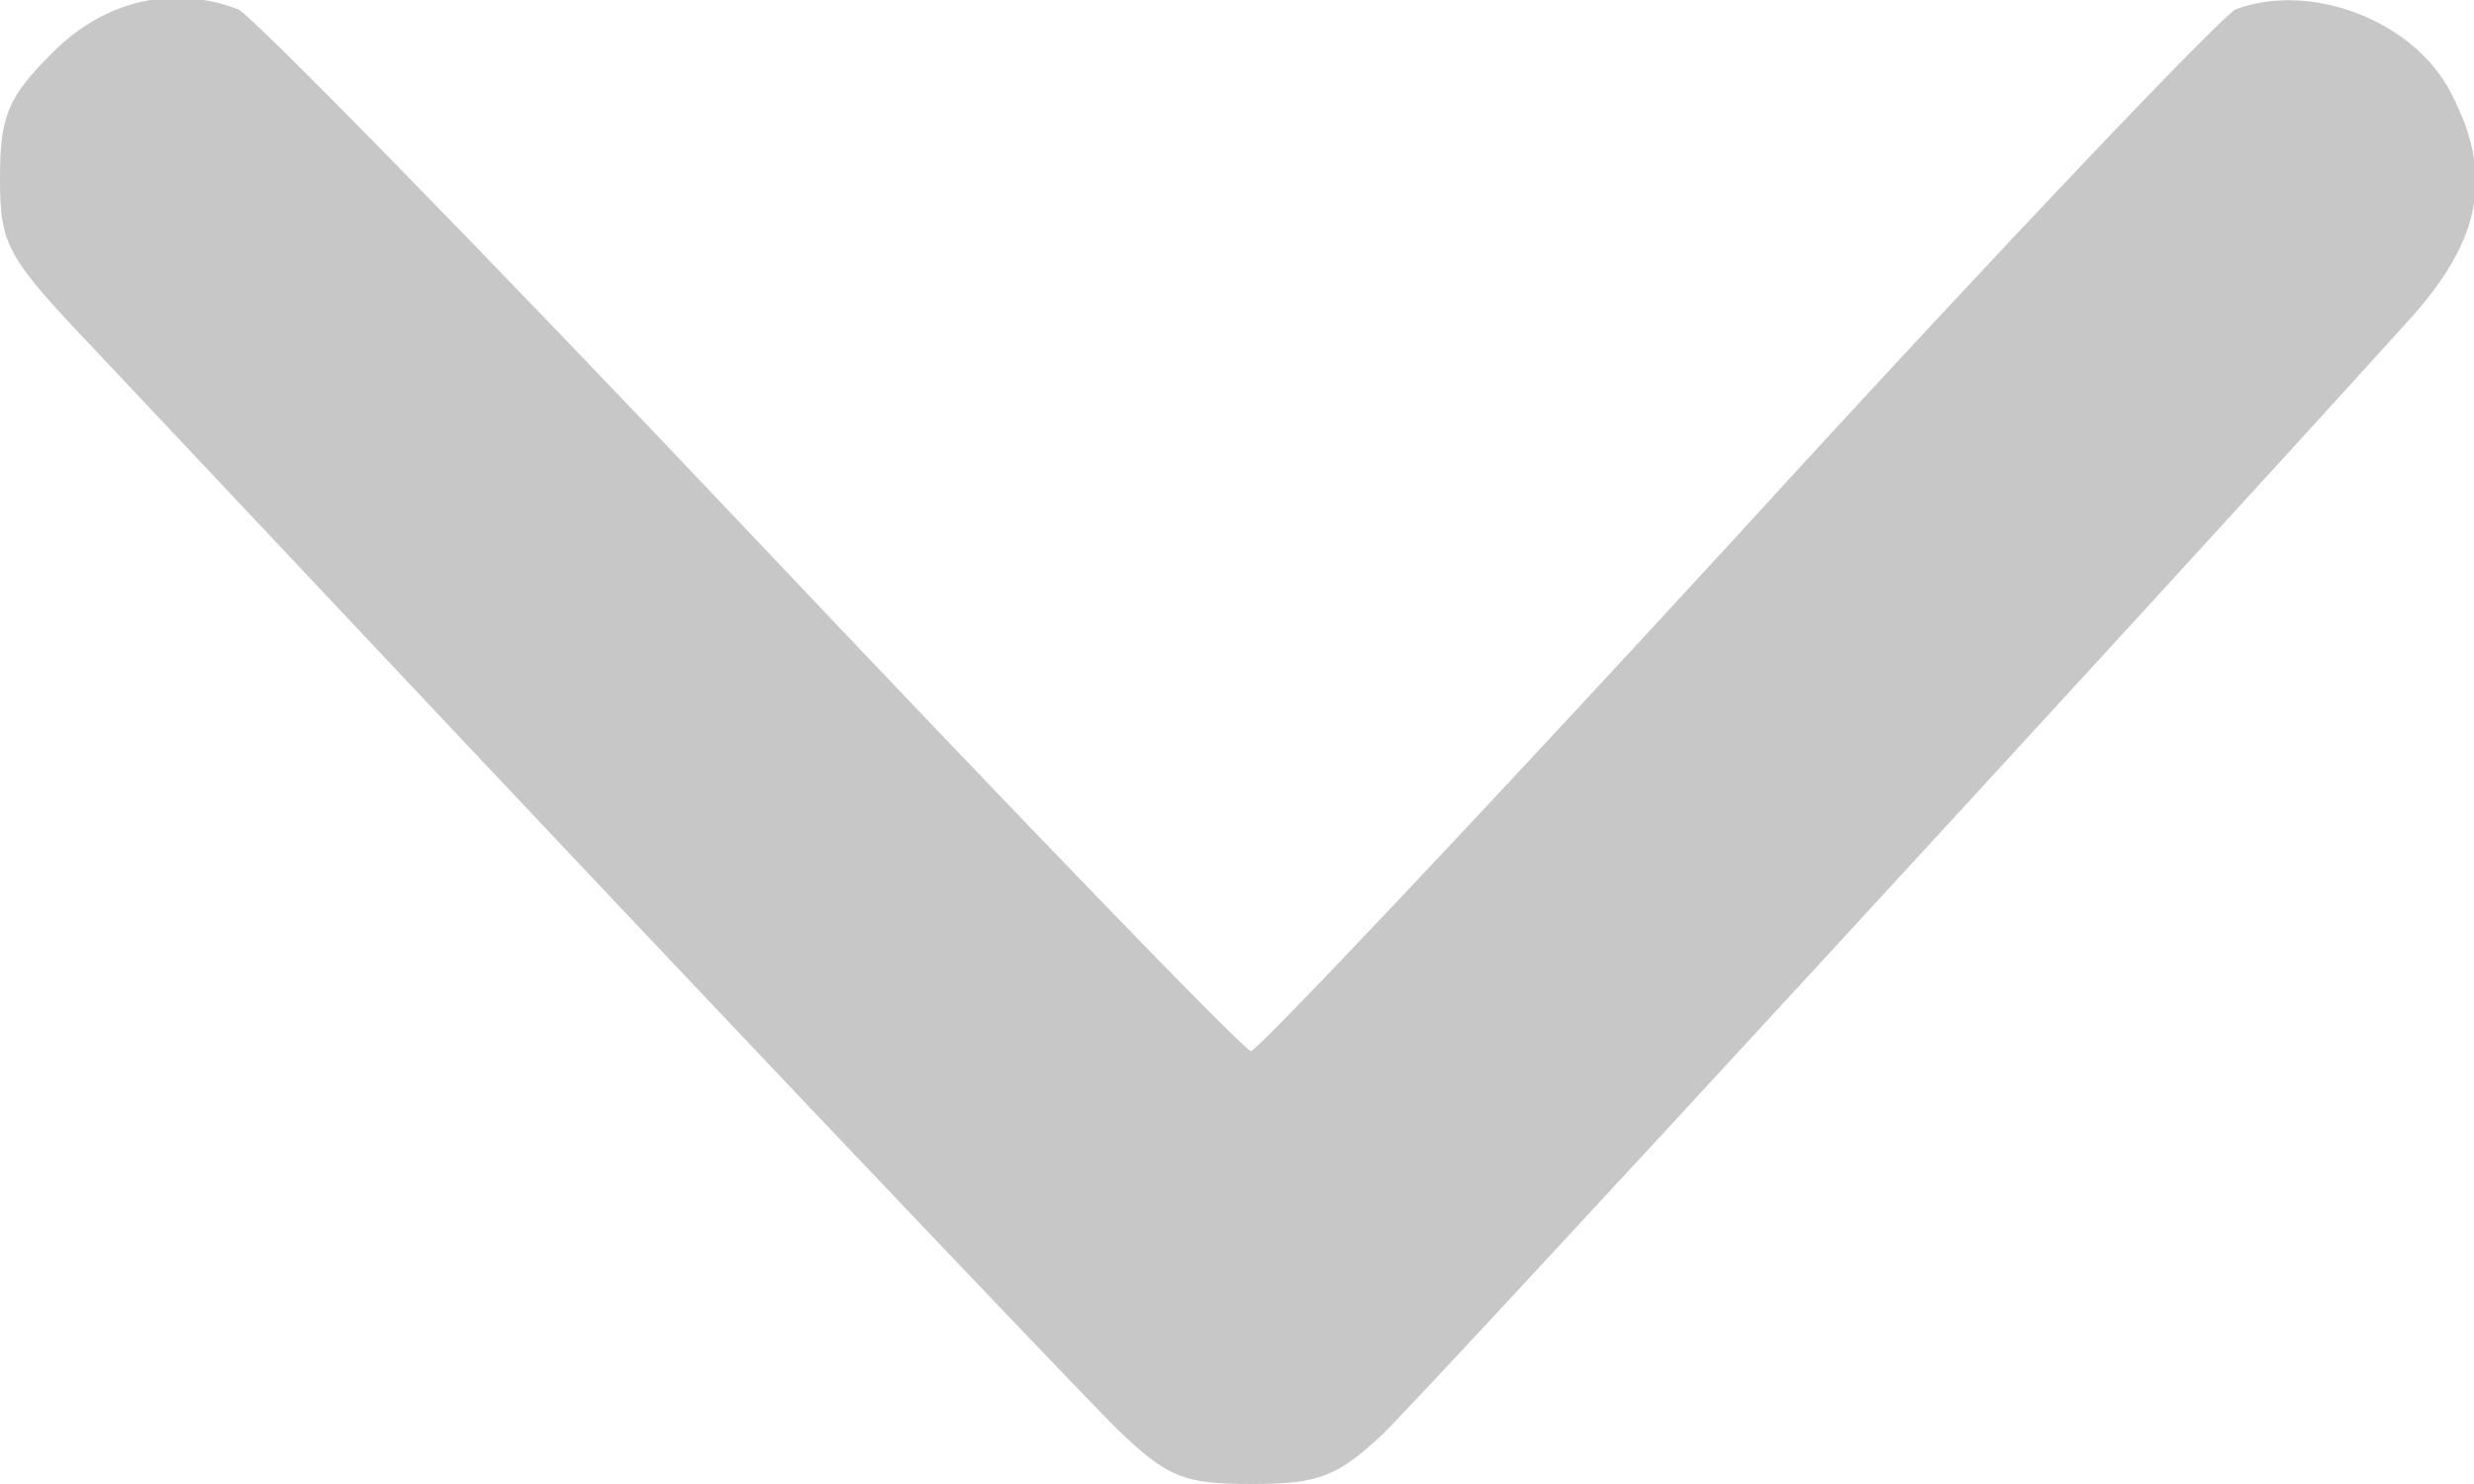 <!DOCTYPE svg PUBLIC "-//W3C//DTD SVG 20010904//EN" "http://www.w3.org/TR/2001/REC-SVG-20010904/DTD/svg10.dtd">
<svg version="1.0" xmlns="http://www.w3.org/2000/svg" width="160px" height="96px" viewBox="0 0 1600 960" preserveAspectRatio="xMidYMid meet">
<g id="layer101" fill="#c7c7c7" stroke="none">
 <path d="M721 923 c-21 -21 -164 -171 -317 -333 -153 -162 -306 -325 -341 -362 -59 -62 -63 -69 -63 -113 0 -40 5 -52 34 -81 34 -34 78 -44 120 -28 8 3 158 156 332 340 174 184 319 334 323 334 4 0 146 -150 315 -334 168 -184 314 -337 322 -340 48 -18 115 7 139 54 28 53 20 95 -27 147 -172 190 -636 694 -664 721 -29 27 -41 32 -84 32 -45 0 -55 -4 -89 -37z"/>
 </g>

</svg>